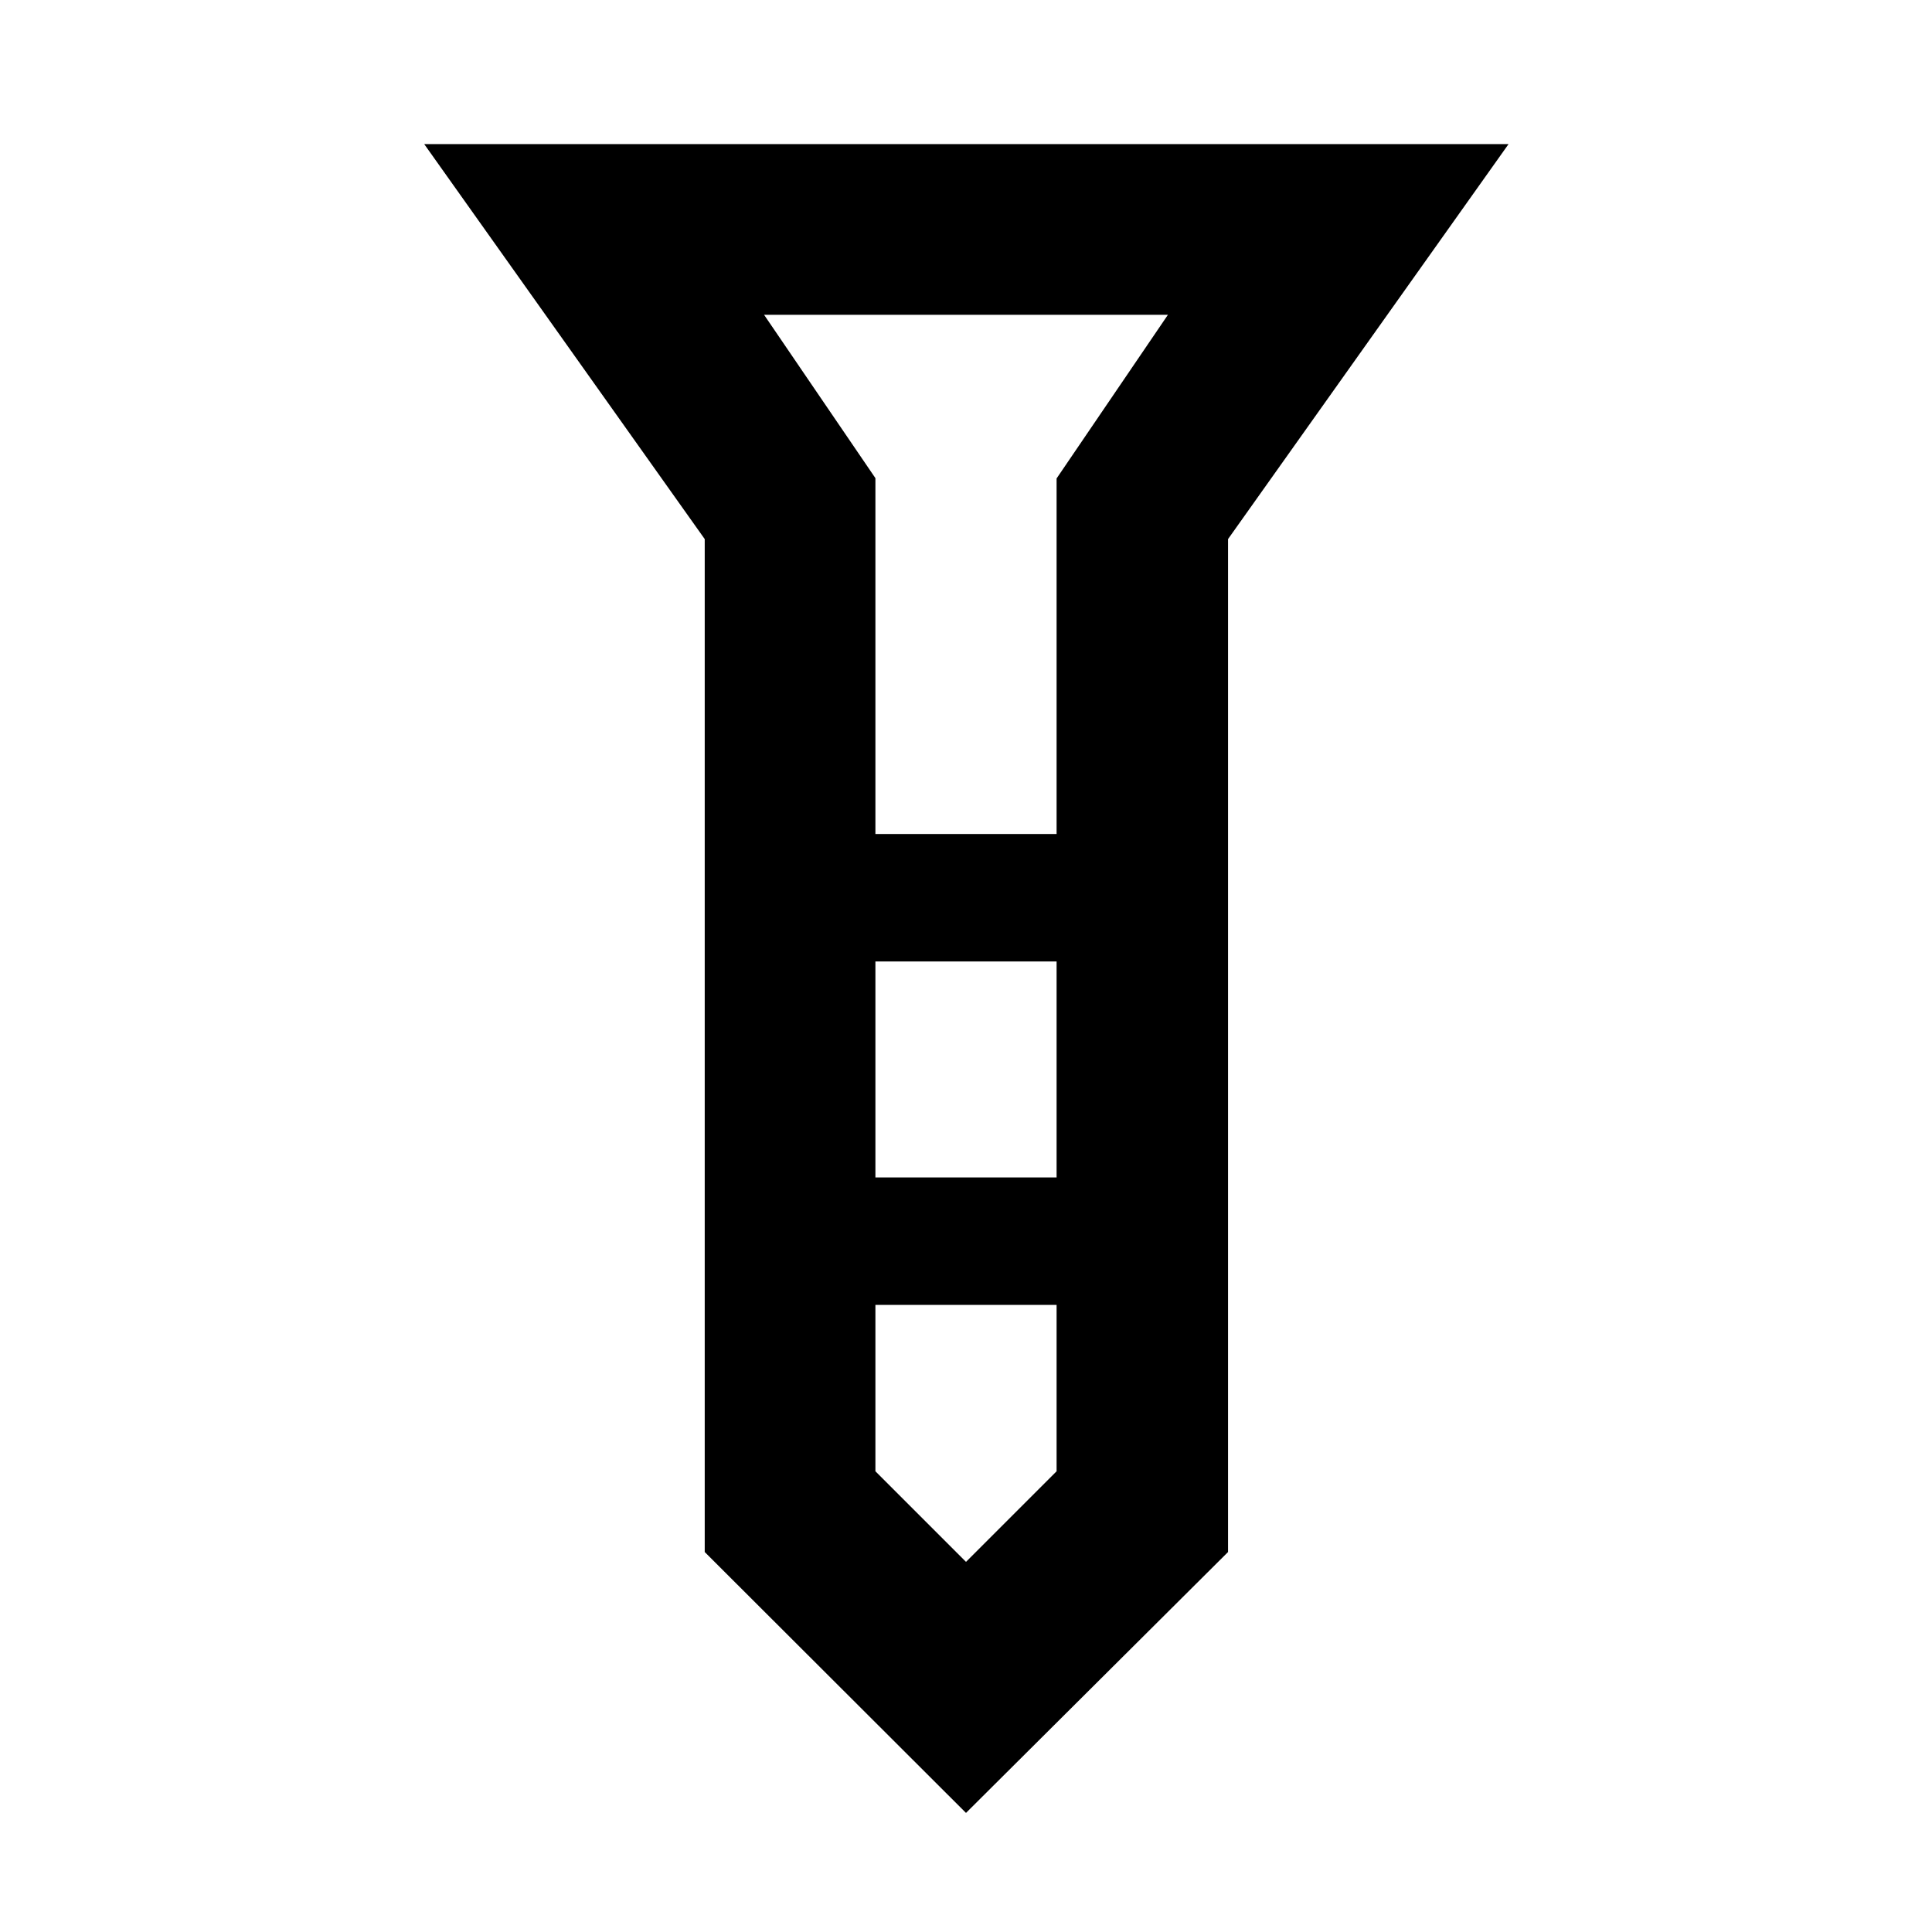 <svg xmlns="http://www.w3.org/2000/svg" height="40" viewBox="0 -960 960 960" width="40"><path d="M210.781-888.407h538.815L610.204-692.13v503.319L480-59.173 350.173-188.81V-692.13L210.781-888.407Zm224.204 342.813h90.03V-722.26l55.333-81.334H379.652l55.333 81.178v176.822Zm90.03 63.333h-90.03v107.334h90.03v-107.334Zm0 253.334v-82.667h-90.03v82.667L480-183.912l45.015-45.015ZM480-545.594Zm0 170.667Zm0-170.667Zm0 63.333Zm0 170.667Z"/></svg>